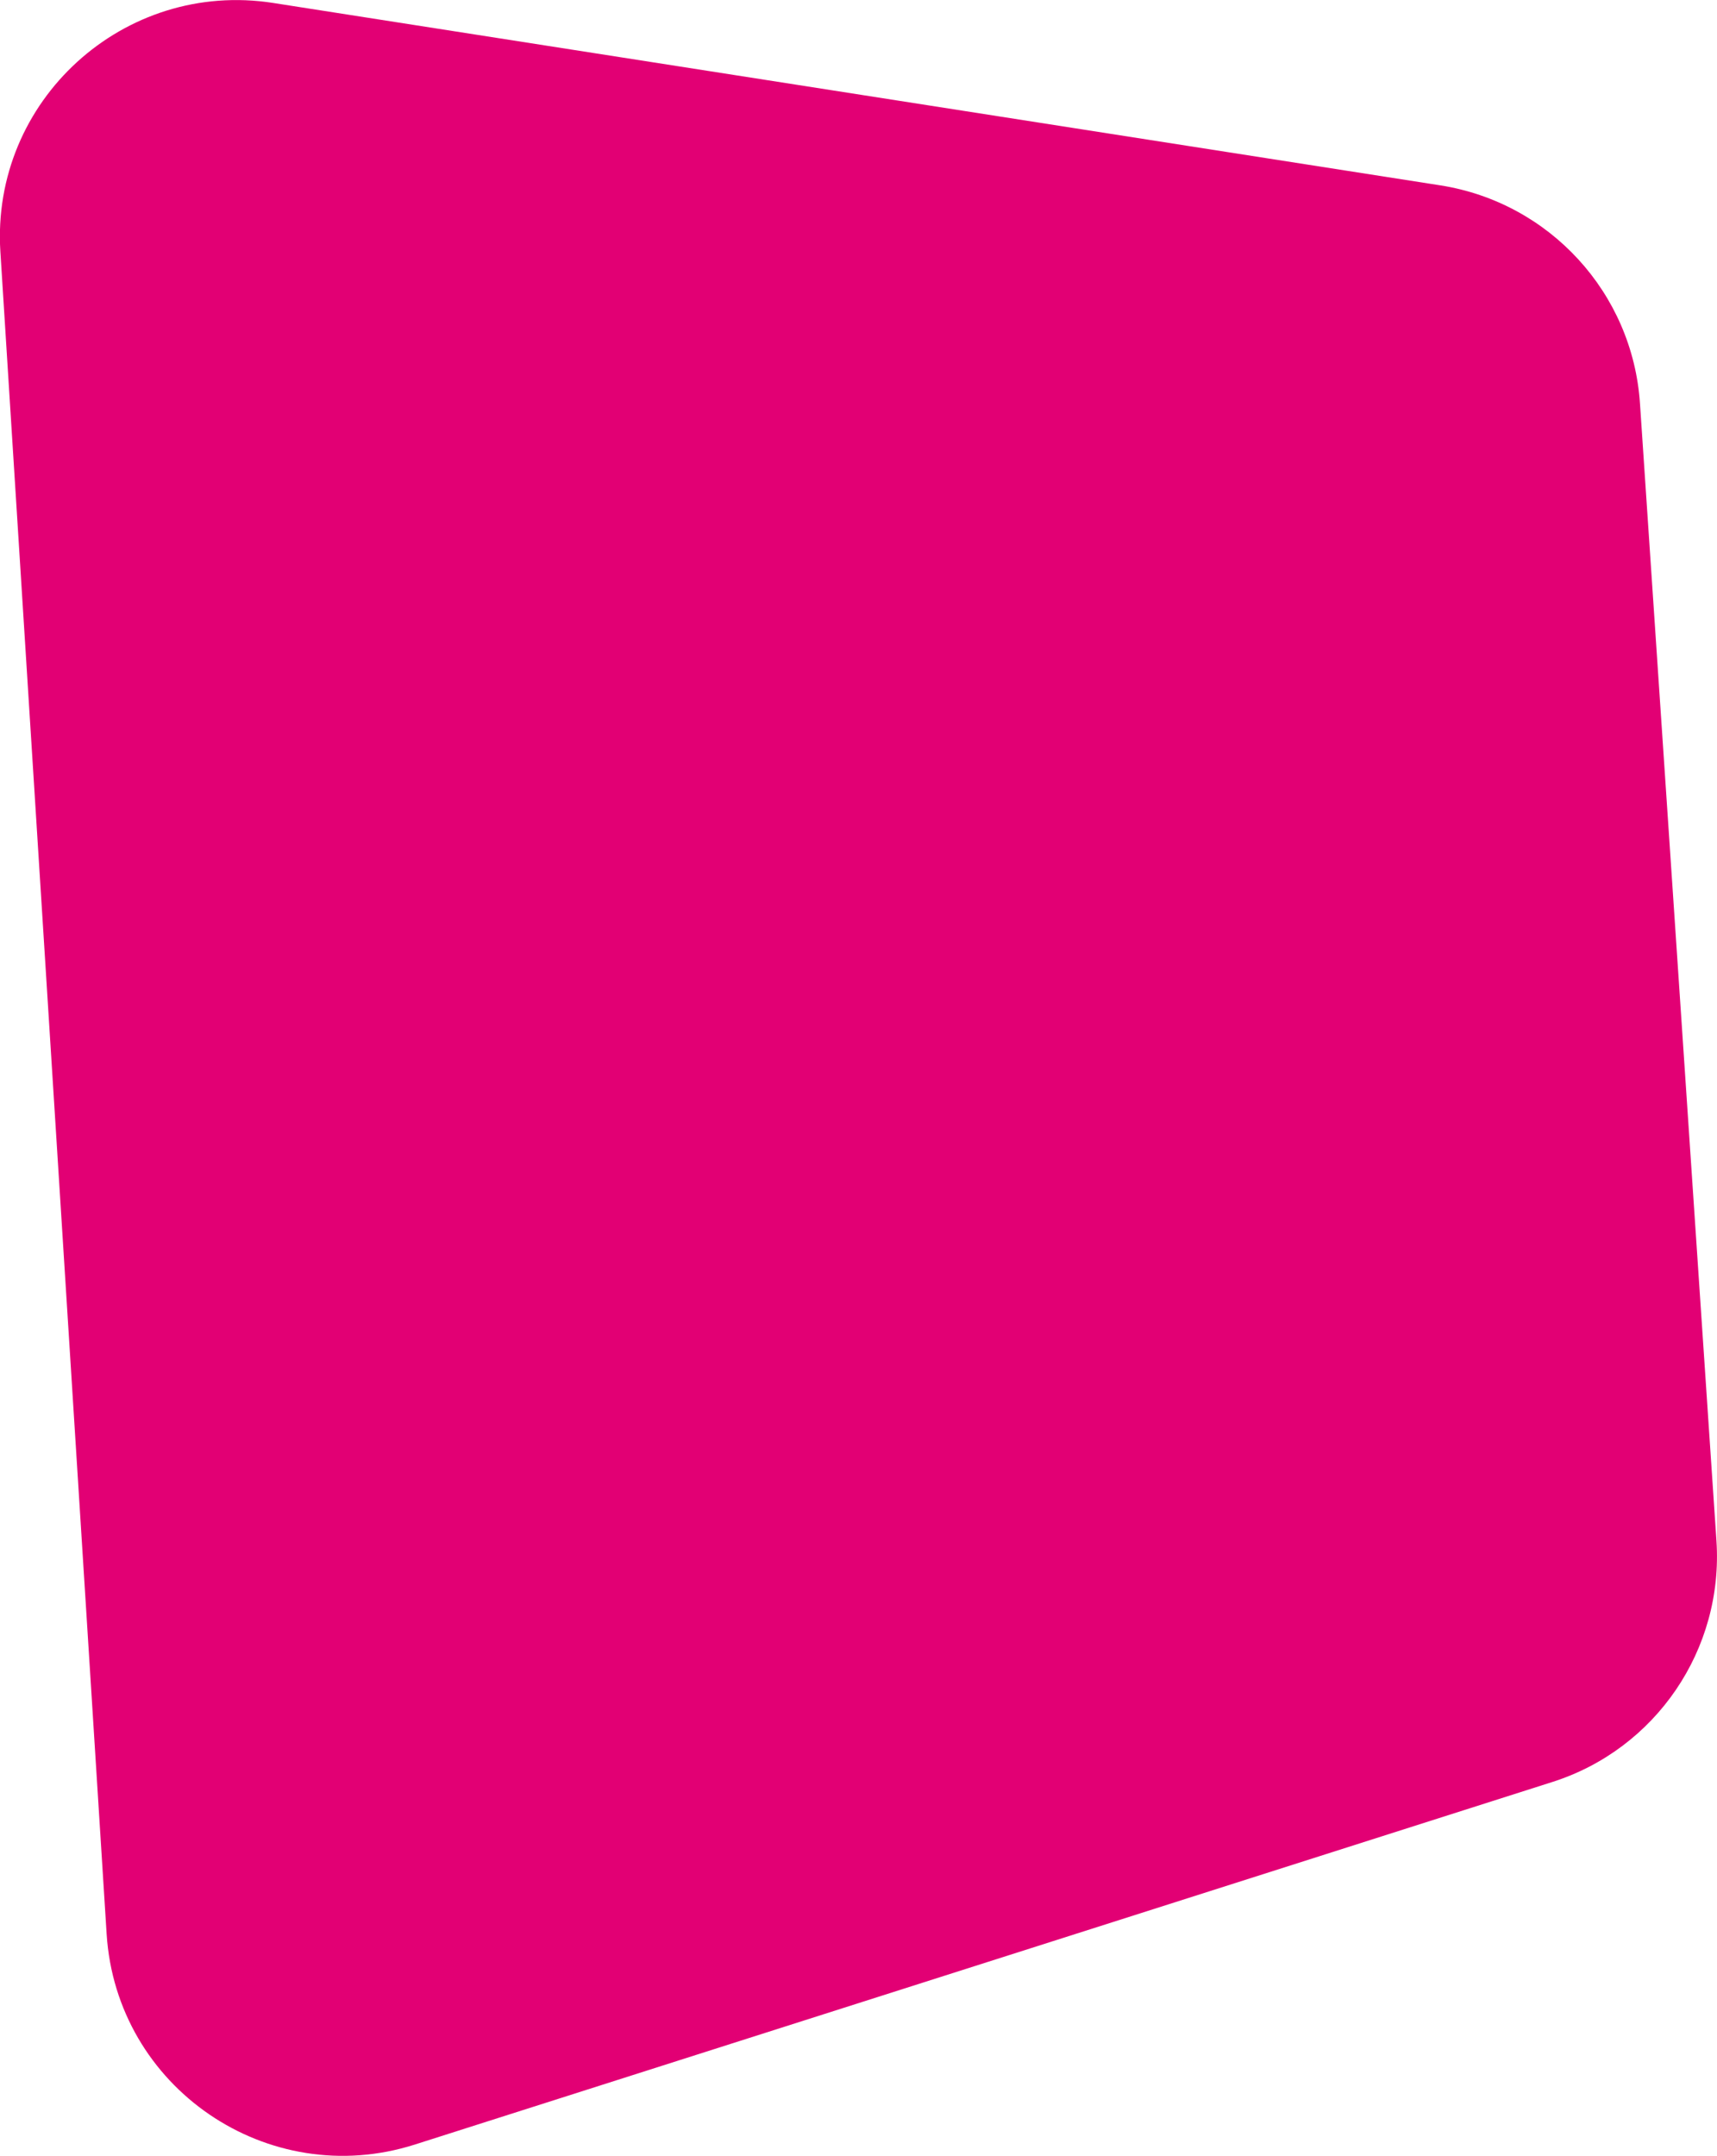 <?xml version="1.0" encoding="utf-8"?>
<!-- Generator: Adobe Illustrator 23.0.4, SVG Export Plug-In . SVG Version: 6.00 Build 0)  -->
<svg version="1.1" id="LiquidBrand_3D_shape_5" xmlns="http://www.w3.org/2000/svg" xmlns:xlink="http://www.w3.org/1999/xlink"
	 x="0px" y="0px" viewBox="0 0 92.27 115.85" style="enable-background:new 0 0 92.27 115.85;" xml:space="preserve">
<style type="text/css">
	.st0{fill:#E20074;}
</style>
<path class="st0" d="M14.69,0.16l62.71,9.8c5.87,0.92,10.33,5.78,10.73,11.71l4.11,61.12c0.39,5.84-3.25,11.2-8.83,12.97
	l-61.12,19.48c-7.89,2.51-16.04-3.06-16.56-11.32l-5.71-90.4C-0.49,5.41,6.65-1.1,14.69,0.16z"/>
</svg>
